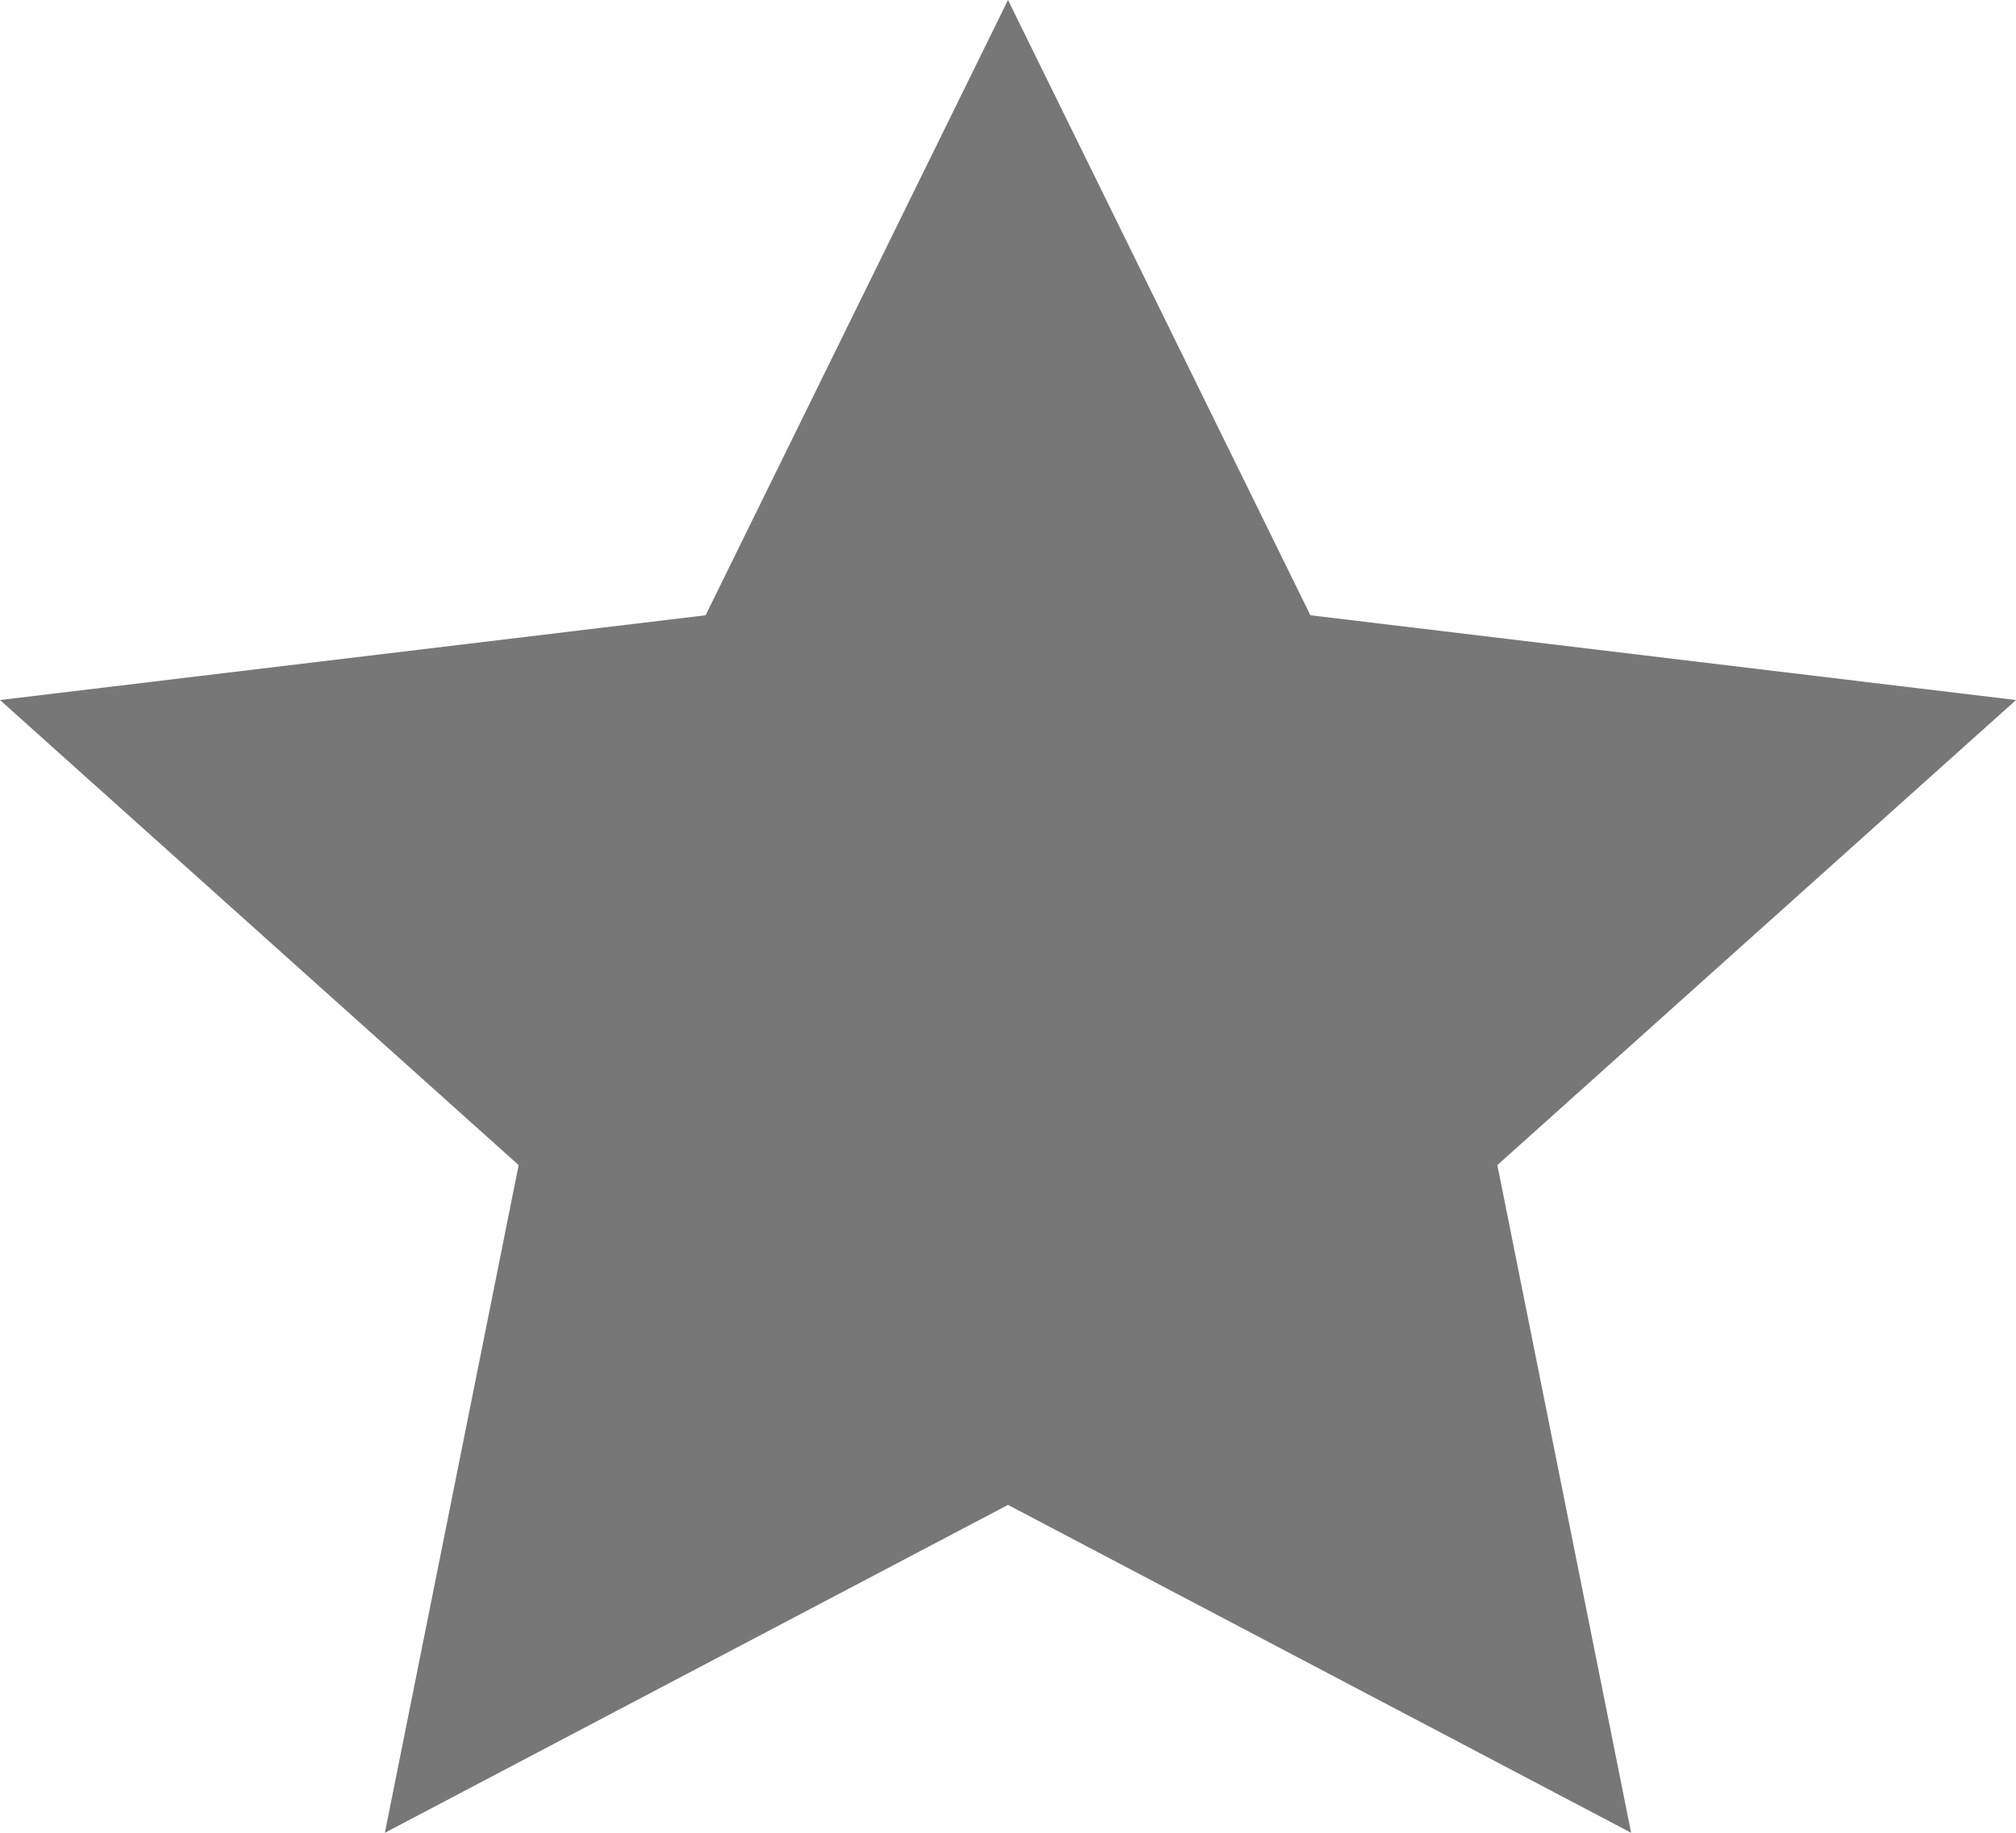 <svg xmlns="http://www.w3.org/2000/svg" width="22" height="20" viewBox="0 0 22 20">
  <path d="M11,0l3.3,6.714,7.7.925-5.66,5.075L17.8,20,11,16.422,4.2,20,5.66,12.714,0,7.639l7.7-.925Z" fill="#777"/>
</svg>

